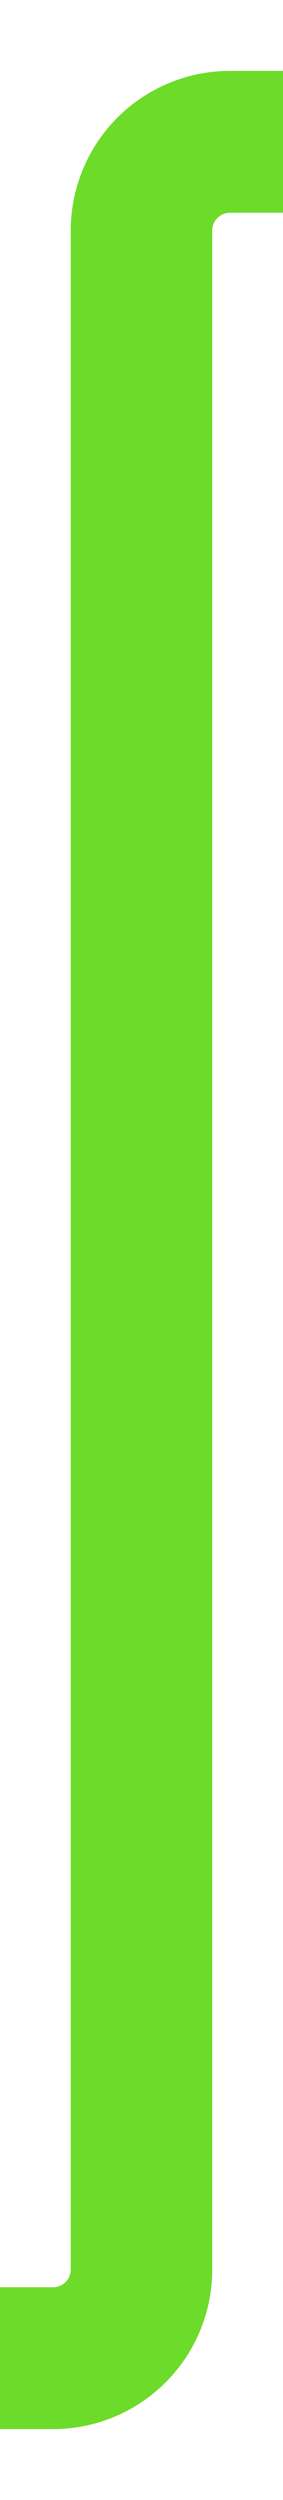 ﻿<?xml version="1.0" encoding="utf-8"?>
<svg version="1.1" xmlns:xlink="http://www.w3.org/1999/xlink" width="16px" height="141px" preserveAspectRatio="xMidYMin meet" viewBox="2898 1480  14 141" xmlns="http://www.w3.org/2000/svg">
  <path d="M 2638 1613  L 2900 1613  A 5 5 0 0 0 2905 1608 L 2905 1493  A 5 5 0 0 1 2910 1488 L 3169 1488  " stroke-width="8" stroke="#6ddb29" fill="none" />
  <path d="M 2636.5 1606.5  A 6.5 6.5 0 0 0 2630 1613 A 6.5 6.5 0 0 0 2636.5 1619.5 A 6.5 6.5 0 0 0 2643 1613 A 6.5 6.5 0 0 0 2636.5 1606.5 Z M 3165 1503.4  L 3181 1488  L 3165 1472.6  L 3165 1503.4  Z " fill-rule="nonzero" fill="#6ddb29" stroke="none" />
</svg>